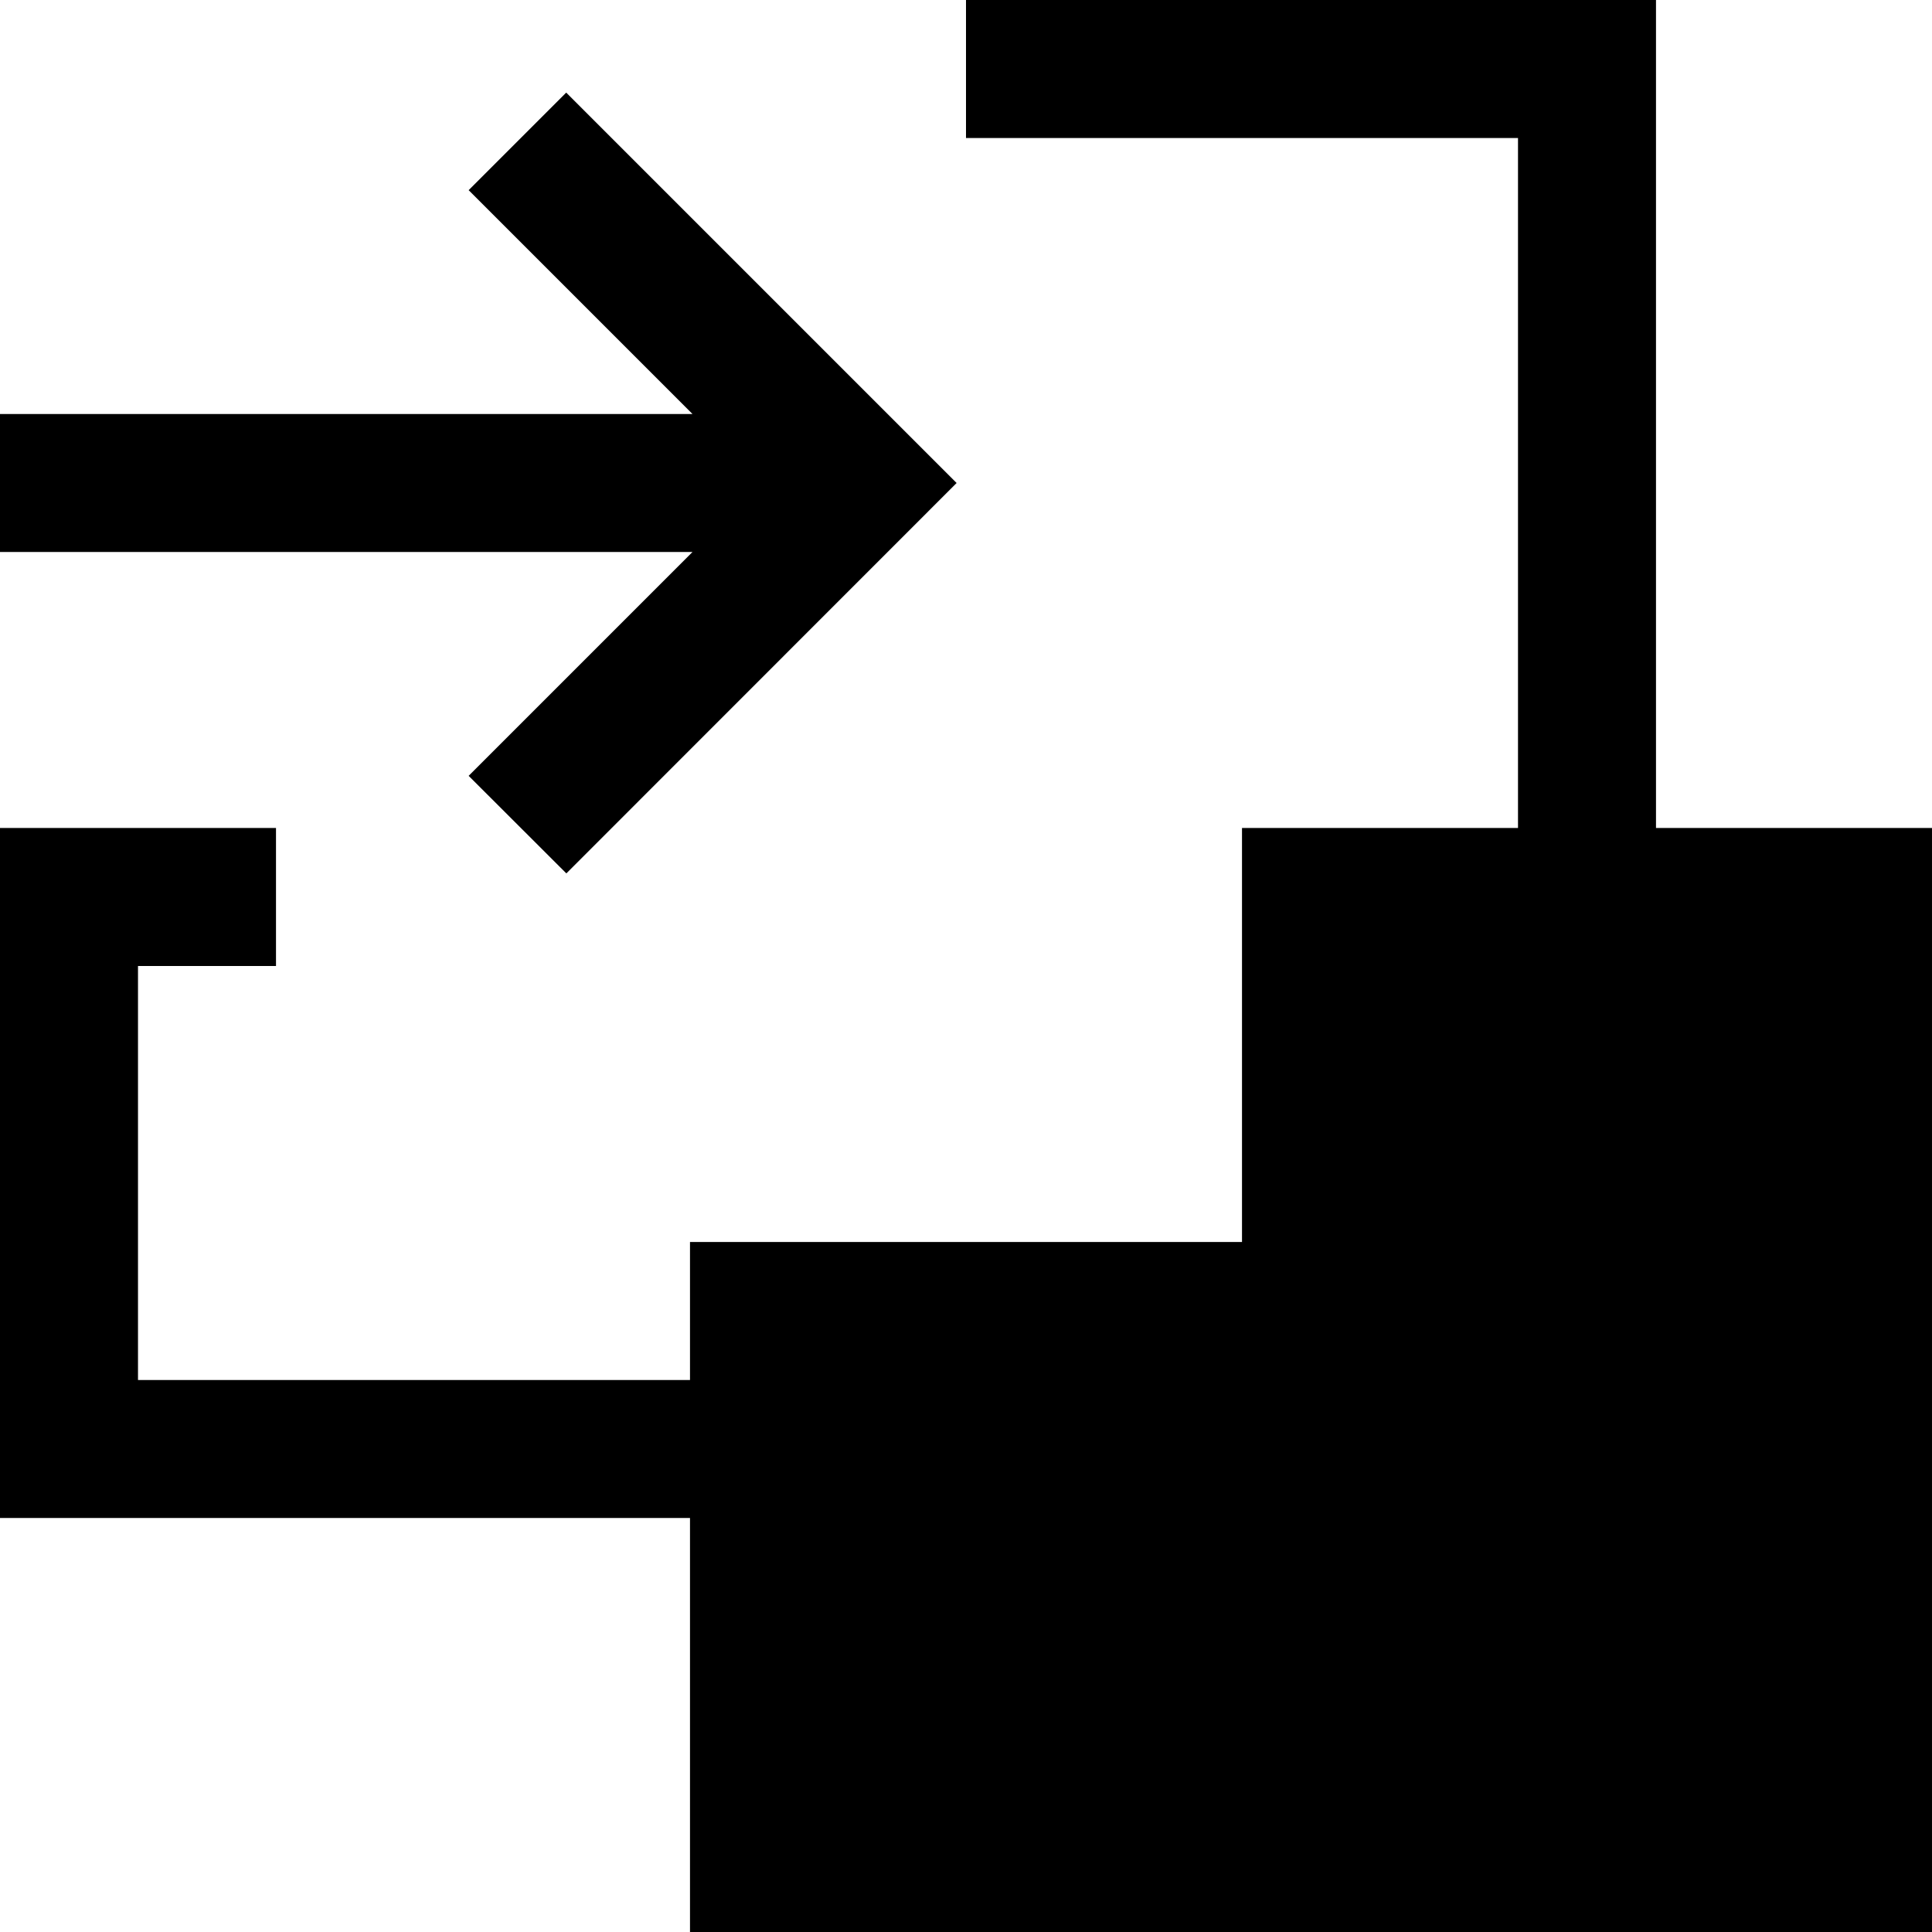 <svg xmlns="http://www.w3.org/2000/svg" viewBox="0 0 448 448" enable-background="new 0 0 448 448"><path d="M160.576 128h-160.576v-32h160.576l-51.904-51.904 22.624-22.624 90.528 90.528-90.496 90.528-22.656-22.624 51.904-51.904zm223.424 64v-192h-160v32h128v160h-64v96h-128v32h-128v-96h32v-32h-64v160h160v96h288v-256h-64z"/></svg>